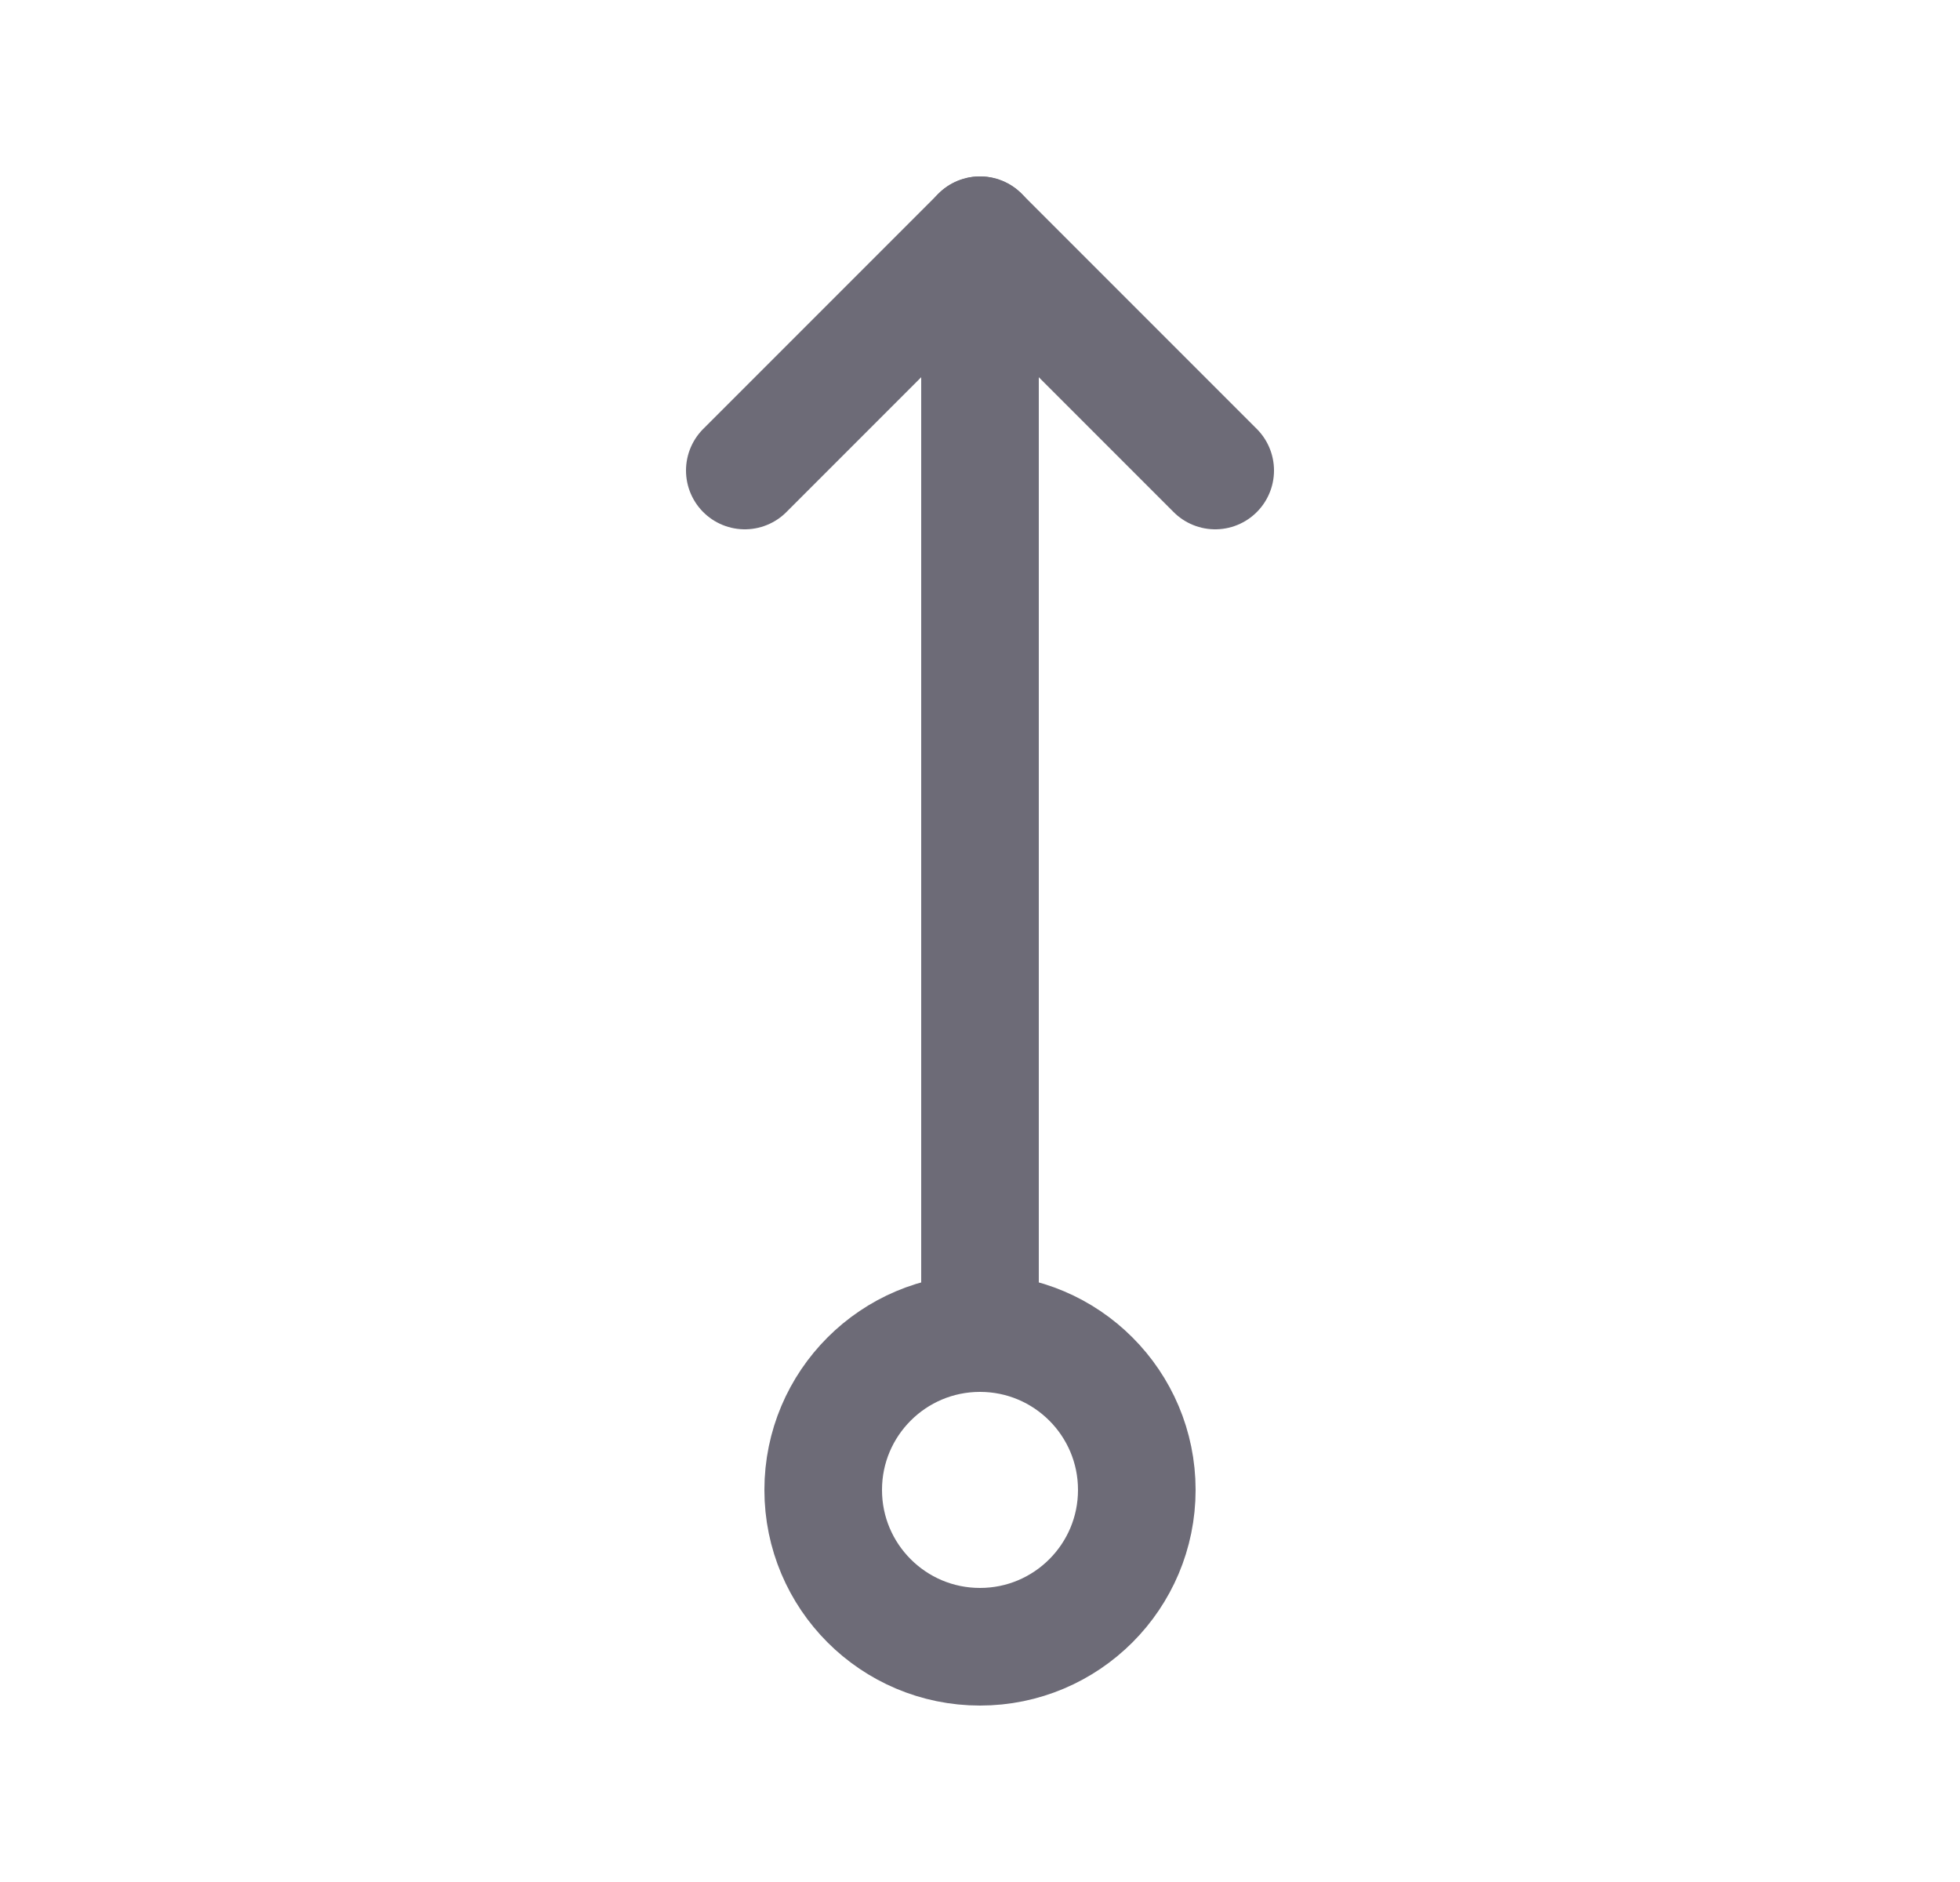 <svg width="25" height="24" viewBox="0 0 25 24" fill="none" xmlns="http://www.w3.org/2000/svg">
<path d="M12.5 17V3" stroke="#6D6B77" stroke-width="1.5" stroke-linecap="round" stroke-linejoin="round"/>
<path d="M15.5 6L12.5 3L9.5 6" stroke="#6D6B77" stroke-width="1.5" stroke-linecap="round" stroke-linejoin="round"/>
<circle cx="12.5" cy="19" r="2" stroke="#6D6B77" stroke-width="1.5" stroke-linecap="round" stroke-linejoin="round"/>
</svg>
